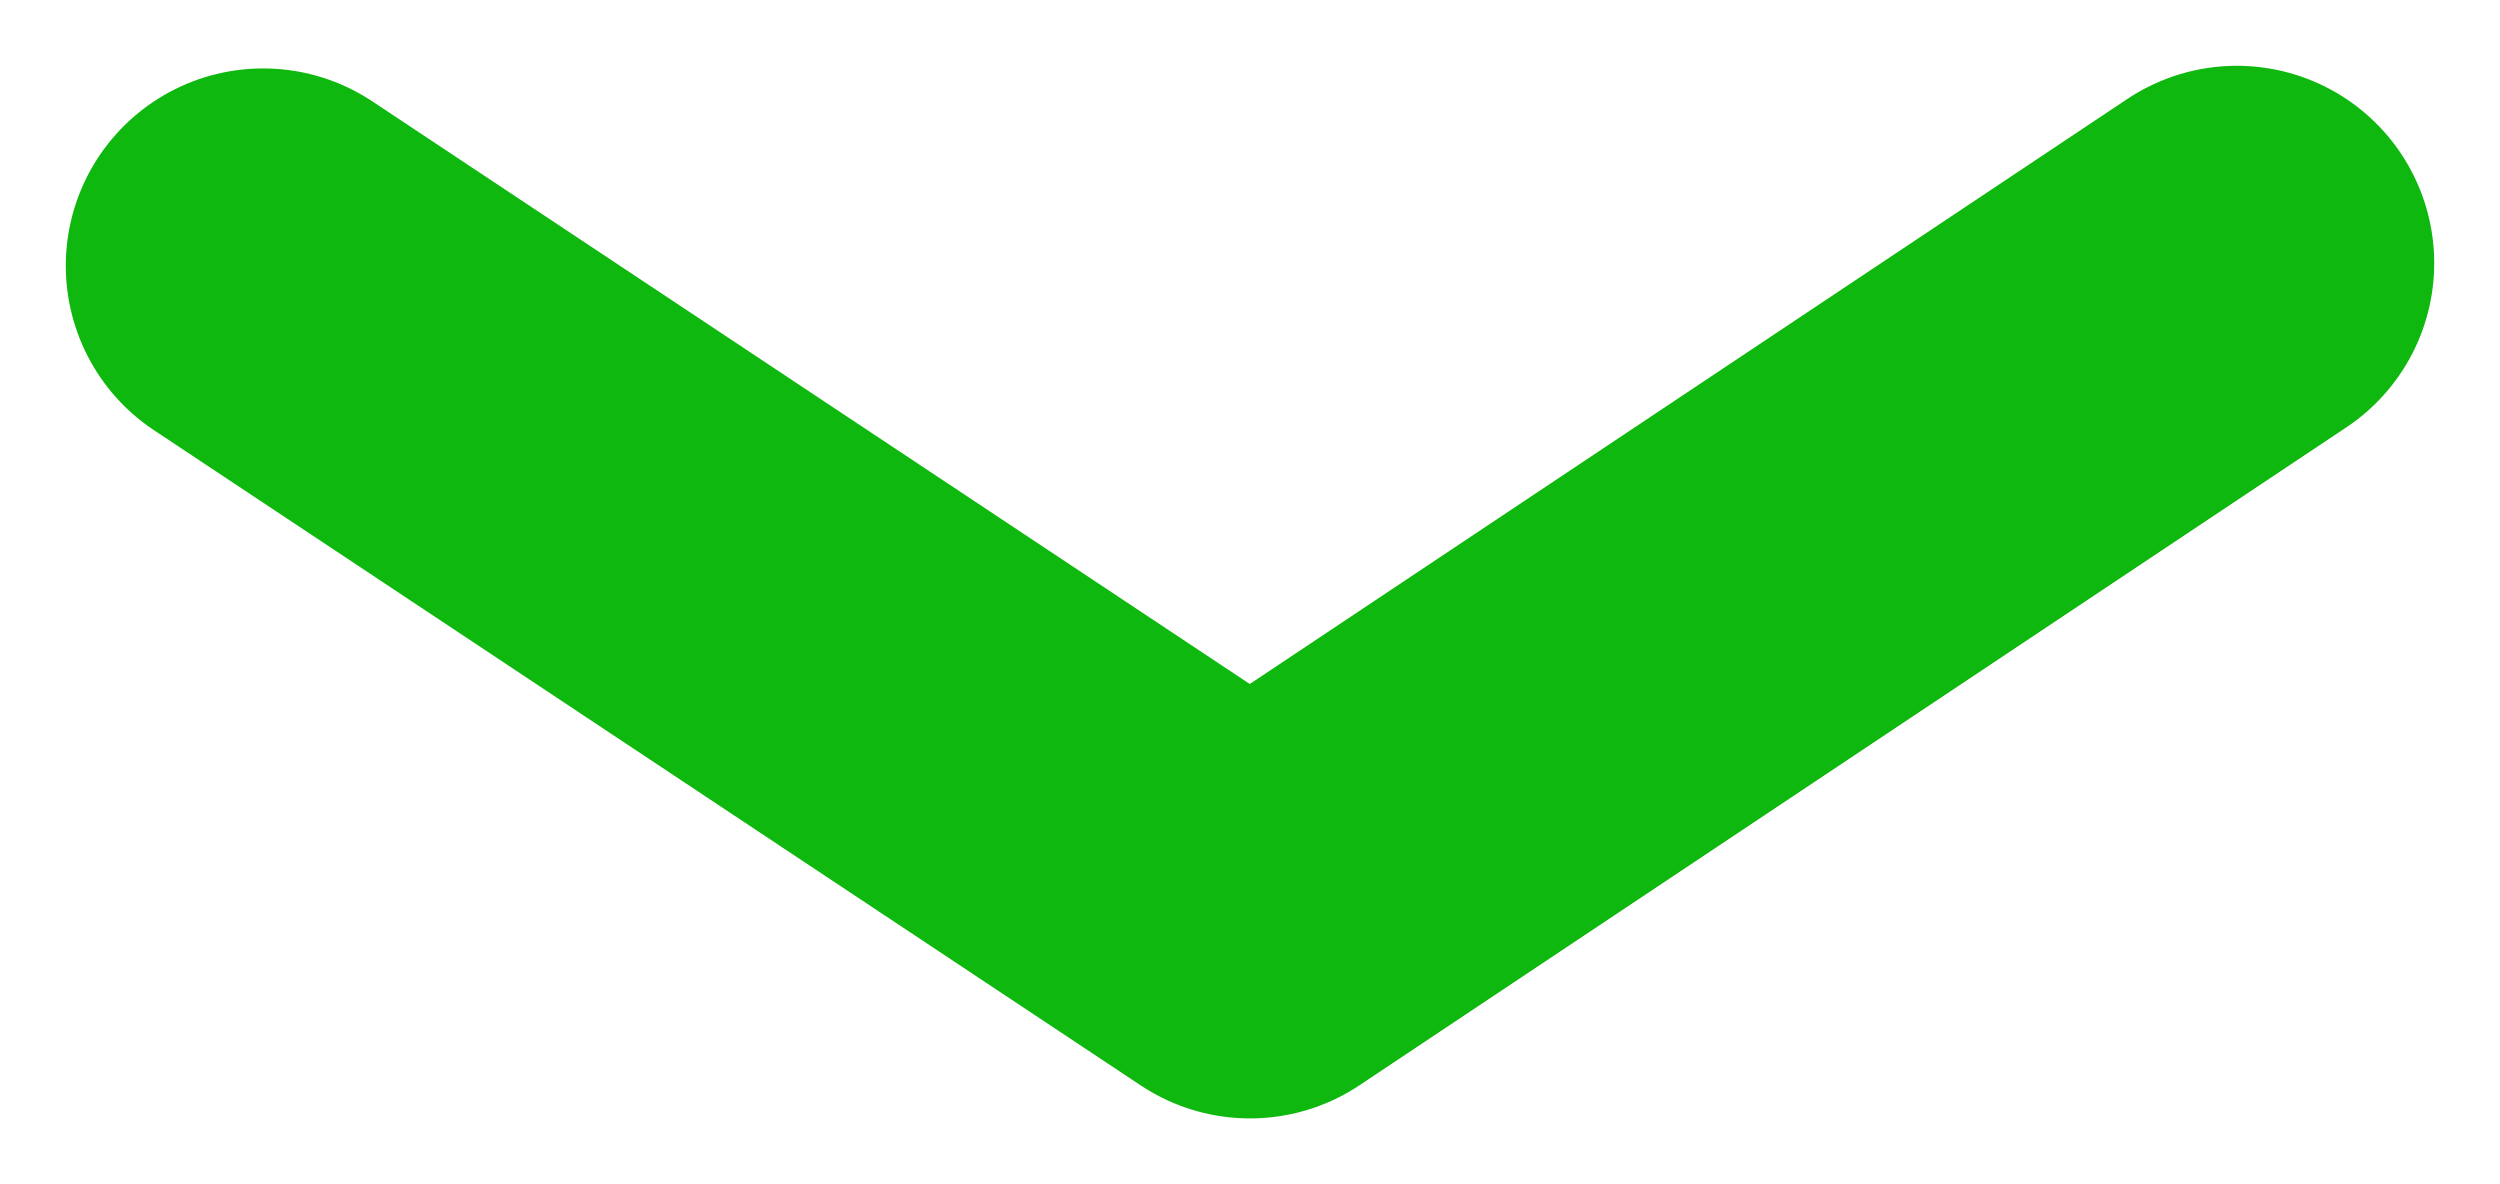 <svg width="19" height="9" viewBox="0 0 19 9" fill="none" xmlns="http://www.w3.org/2000/svg">
<path d="M2 2.02L9.5 7L17 2" stroke="#0EB80E" stroke-width="3" stroke-linecap="round" stroke-linejoin="round"/>
</svg>
